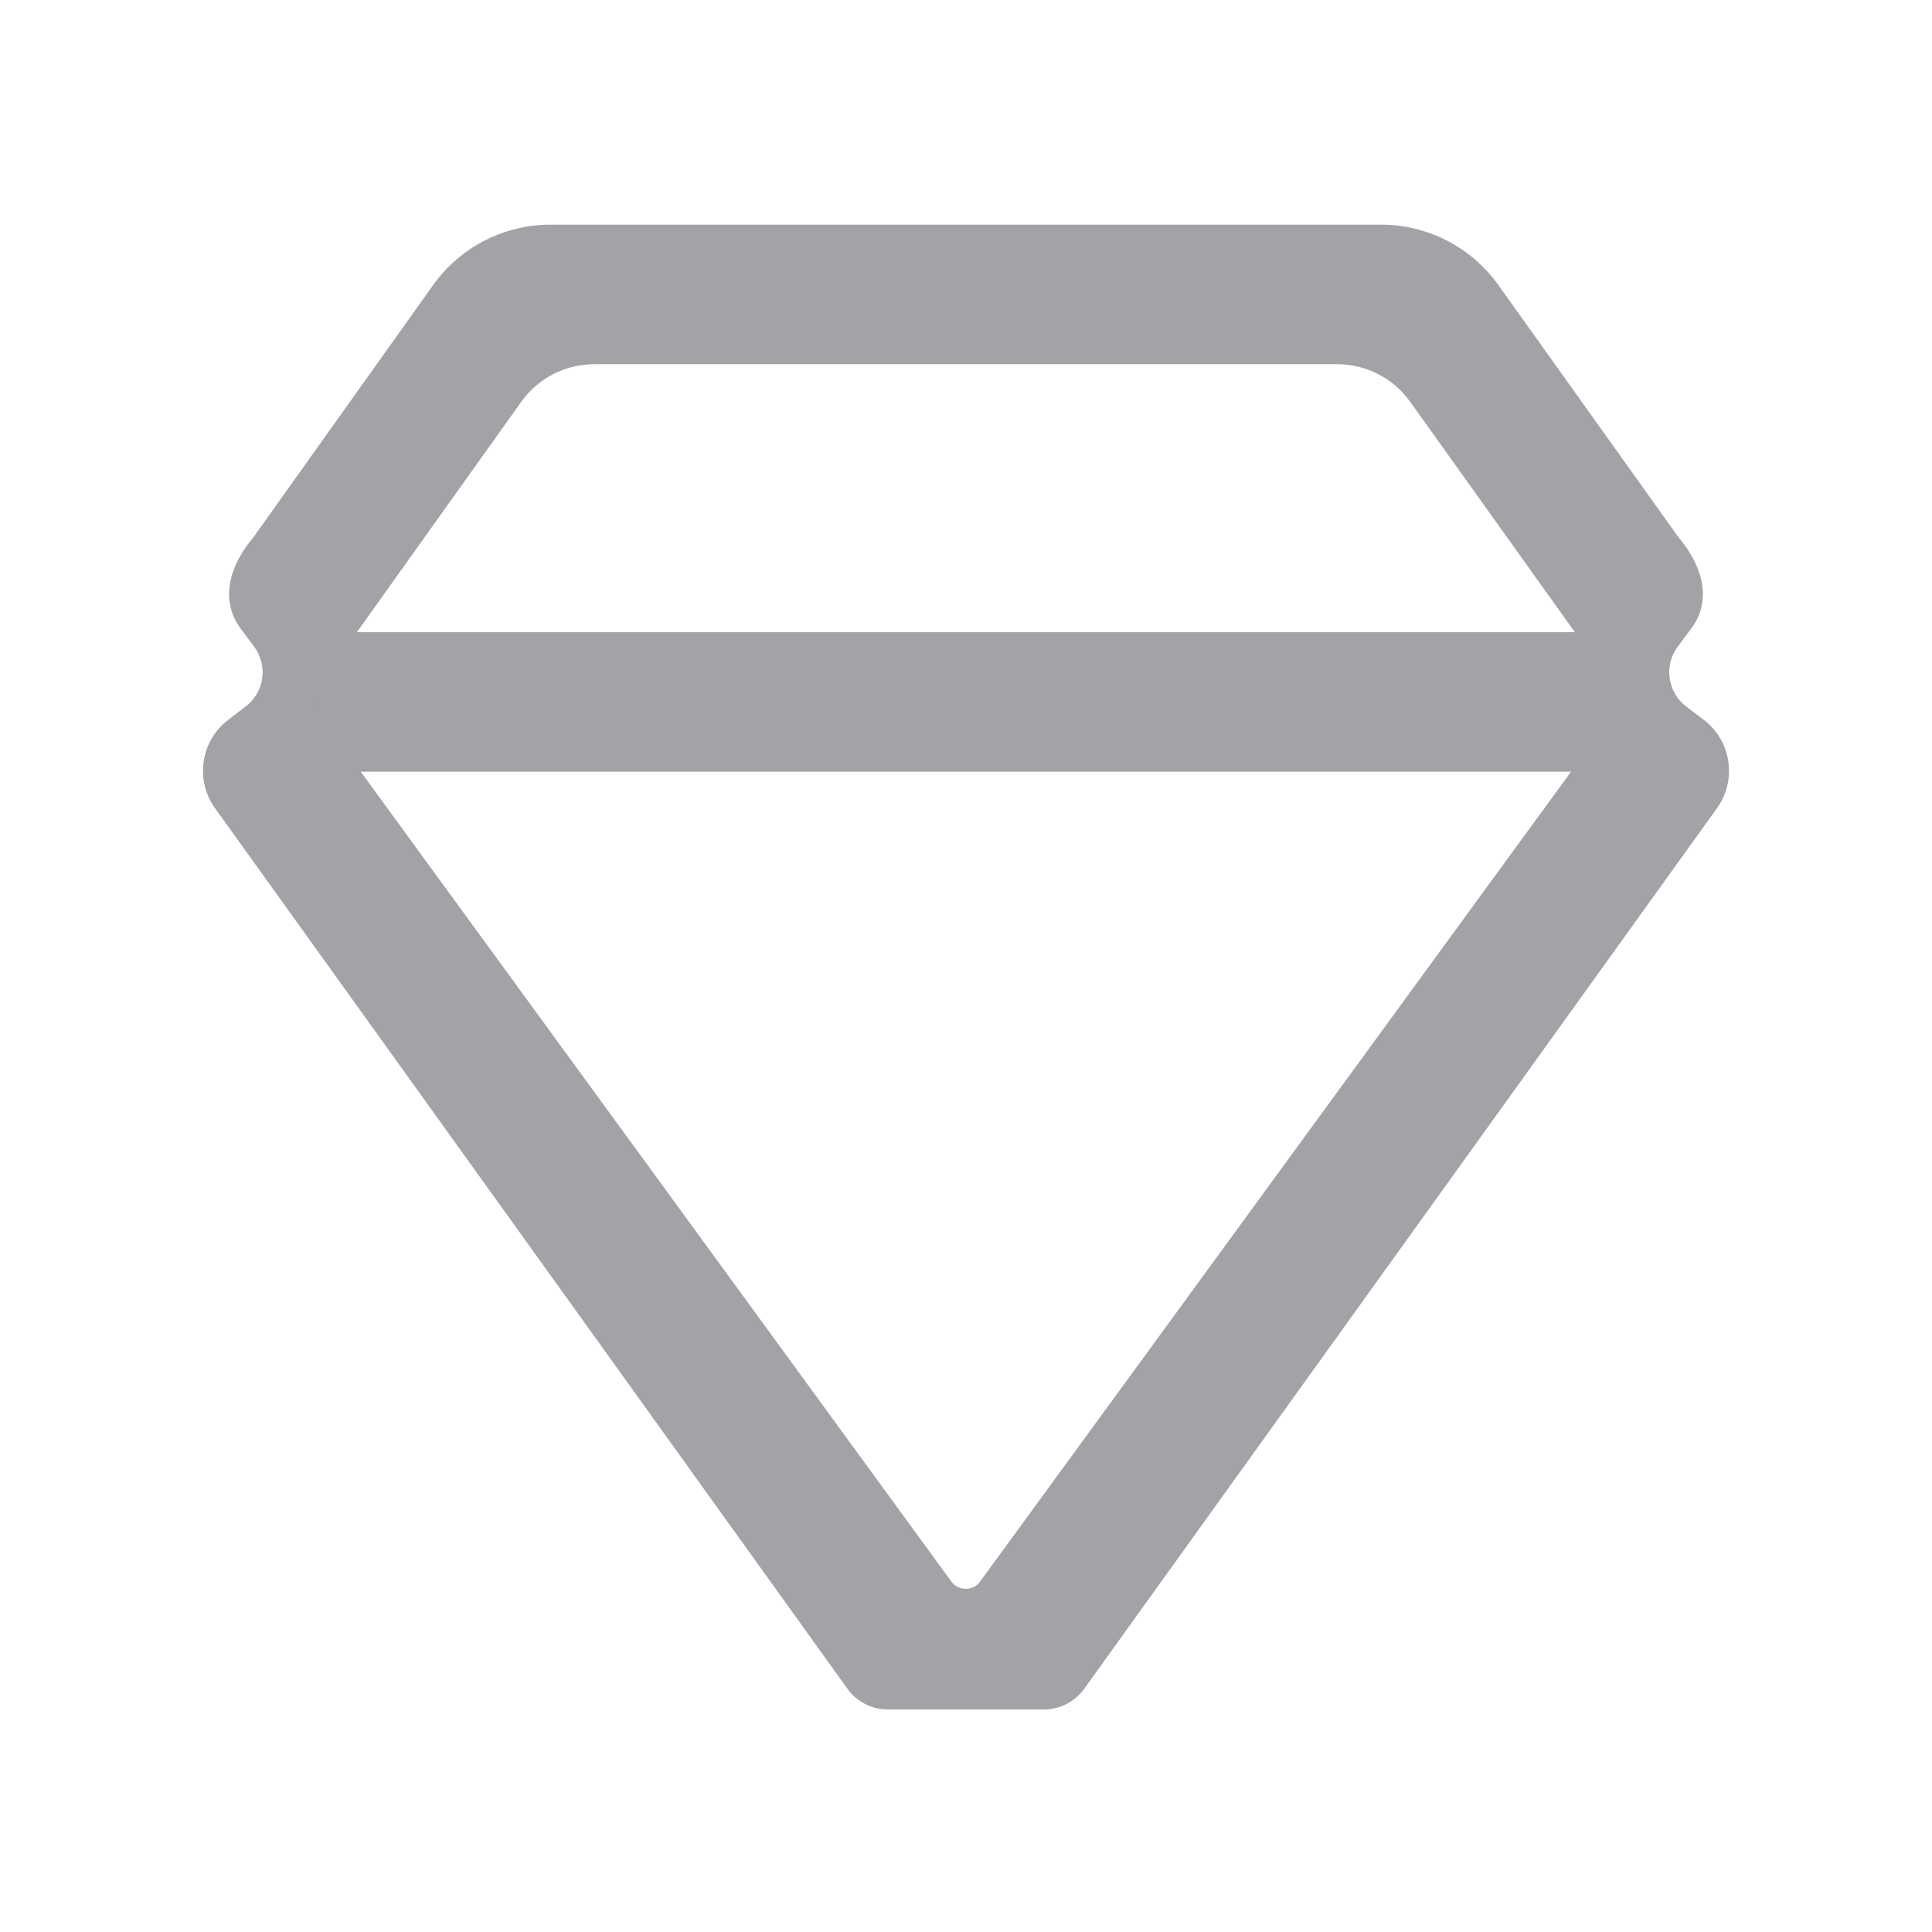<svg width="64" height="64" viewBox="0 0 64 64" fill="none" xmlns="http://www.w3.org/2000/svg">
<path d="M54.969 20.942H8.878V25.564H54.969V20.942Z" fill="#A1A3A7"/>
<path d="M56.43 23.84L55.854 23.399C55.235 22.926 55.111 22.044 55.577 21.422L56.014 20.836C56.725 19.9 56.412 18.752 55.595 17.788L49.636 9.444C48.739 8.188 47.292 7.442 45.749 7.442H18.233C16.69 7.442 15.243 8.188 14.347 9.444L8.402 17.788C7.584 18.752 7.275 19.897 7.982 20.836L8.419 21.422C8.882 22.048 8.761 22.926 8.142 23.399L7.566 23.84C6.631 24.551 6.446 25.884 7.157 26.82L28.099 55.979C28.412 56.388 28.896 56.629 29.412 56.629H34.578C35.093 56.629 35.577 56.388 35.89 55.979L56.843 26.82C57.554 25.884 57.369 24.548 56.434 23.84H56.43ZM32.466 52.398C32.227 52.711 31.758 52.711 31.52 52.398L10.571 23.673C10.332 23.36 10.411 22.905 10.642 22.596L17.266 13.312C17.824 12.526 18.727 12.064 19.691 12.064H44.291C45.255 12.064 46.158 12.53 46.716 13.312L53.351 22.596C53.586 22.905 53.66 23.364 53.422 23.673L32.462 52.398H32.466Z" fill="#A1A3A7"/>
</svg>
